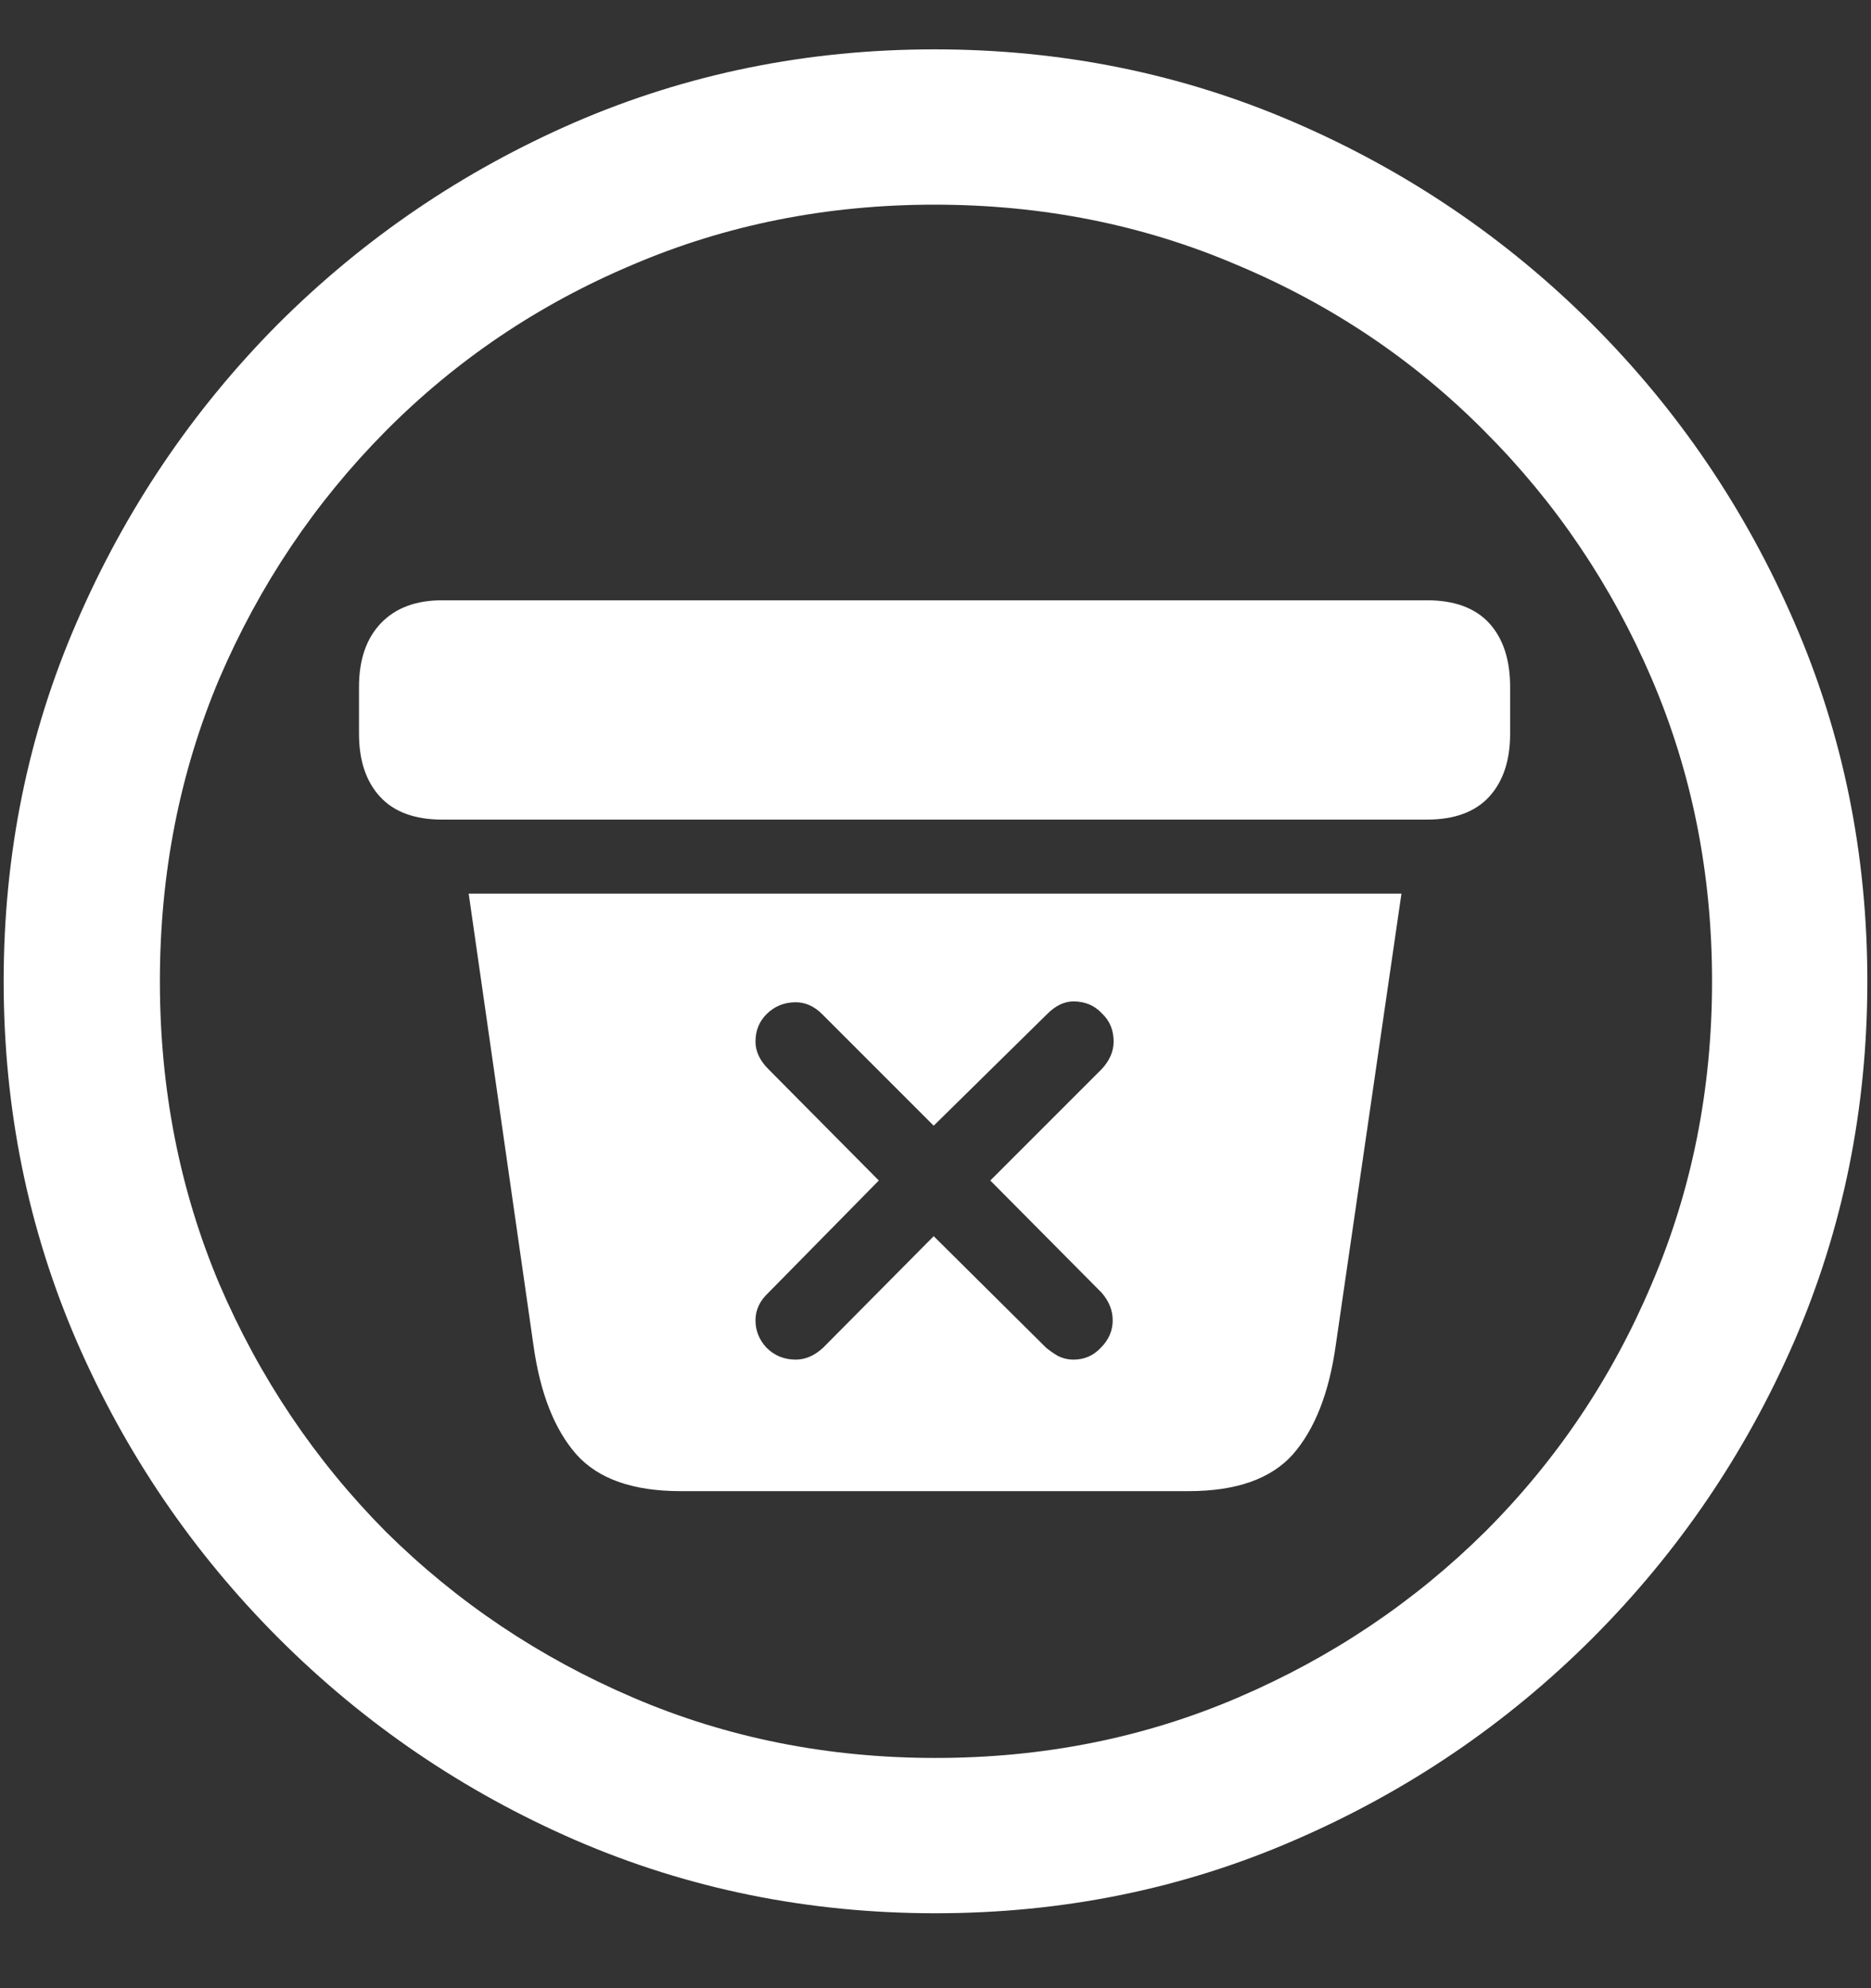 <?xml version="1.0" encoding="UTF-8"?>
<svg xmlns="http://www.w3.org/2000/svg" xmlns:xlink="http://www.w3.org/1999/xlink" width="24" height="25.5" viewBox="0 0 24 25.5" version="1.1">
<rect x="0" y="0" width="24" height="25.5" fill="#333333" stroke="none"/>
<g id="surface1">
<path style=" stroke:none;fill-rule:nonzero;fill:rgb(100%,100%,100%);fill-opacity:1;" d="M 12 24.539 C 13.633 24.539 15.168 24.227 16.605 23.602 C 18.051 22.977 19.324 22.113 20.426 21.012 C 21.527 19.91 22.391 18.641 23.016 17.203 C 23.641 15.758 23.953 14.219 23.953 12.586 C 23.953 10.953 23.641 9.418 23.016 7.98 C 22.391 6.535 21.527 5.262 20.426 4.16 C 19.324 3.059 18.051 2.195 16.605 1.57 C 15.16 0.945 13.621 0.633 11.988 0.633 C 10.355 0.633 8.816 0.945 7.371 1.57 C 5.934 2.195 4.664 3.059 3.562 4.16 C 2.469 5.262 1.609 6.535 0.984 7.98 C 0.359 9.418 0.047 10.953 0.047 12.586 C 0.047 14.219 0.359 15.758 0.984 17.203 C 1.609 18.641 2.473 19.91 3.574 21.012 C 4.676 22.113 5.945 22.977 7.383 23.602 C 8.828 24.227 10.367 24.539 12 24.539 Z M 12 22.547 C 10.617 22.547 9.324 22.289 8.121 21.773 C 6.918 21.258 5.859 20.547 4.945 19.641 C 4.039 18.727 3.328 17.668 2.812 16.465 C 2.305 15.262 2.051 13.969 2.051 12.586 C 2.051 11.203 2.305 9.91 2.812 8.707 C 3.328 7.504 4.039 6.445 4.945 5.531 C 5.852 4.617 6.906 3.906 8.109 3.398 C 9.312 2.883 10.605 2.625 11.988 2.625 C 13.371 2.625 14.664 2.883 15.867 3.398 C 17.078 3.906 18.137 4.617 19.043 5.531 C 19.957 6.445 20.672 7.504 21.188 8.707 C 21.703 9.91 21.961 11.203 21.961 12.586 C 21.961 13.969 21.703 15.262 21.188 16.465 C 20.68 17.668 19.969 18.727 19.055 19.641 C 18.141 20.547 17.082 21.258 15.879 21.773 C 14.676 22.289 13.383 22.547 12 22.547 Z M 8.73 19.125 L 15.246 19.125 C 15.855 19.125 16.301 18.969 16.582 18.656 C 16.863 18.336 17.047 17.871 17.133 17.262 L 17.977 11.461 L 6.012 11.461 L 6.844 17.262 C 6.93 17.871 7.113 18.336 7.395 18.656 C 7.676 18.969 8.121 19.125 8.73 19.125 Z M 10.207 17.438 C 10.059 17.438 9.934 17.387 9.832 17.285 C 9.738 17.184 9.691 17.066 9.691 16.934 C 9.691 16.801 9.746 16.684 9.855 16.582 L 11.273 15.141 L 9.855 13.711 C 9.746 13.602 9.691 13.484 9.691 13.359 C 9.691 13.219 9.738 13.102 9.832 13.008 C 9.934 12.906 10.059 12.855 10.207 12.855 C 10.332 12.855 10.445 12.906 10.547 13.008 L 11.977 14.438 L 13.43 13.008 C 13.539 12.898 13.652 12.844 13.77 12.844 C 13.918 12.844 14.039 12.895 14.133 12.996 C 14.234 13.09 14.285 13.211 14.285 13.359 C 14.285 13.484 14.234 13.602 14.133 13.711 L 12.703 15.141 L 14.133 16.582 C 14.227 16.691 14.273 16.809 14.273 16.934 C 14.273 17.066 14.223 17.184 14.121 17.285 C 14.027 17.387 13.91 17.438 13.77 17.438 C 13.699 17.438 13.633 17.422 13.57 17.391 C 13.516 17.359 13.465 17.324 13.418 17.285 L 11.977 15.855 L 10.559 17.285 C 10.449 17.387 10.332 17.438 10.207 17.438 Z M 5.672 10.512 L 18.305 10.512 C 18.656 10.512 18.922 10.414 19.102 10.219 C 19.281 10.023 19.371 9.754 19.371 9.41 L 19.371 8.812 C 19.371 8.461 19.281 8.188 19.102 7.992 C 18.922 7.797 18.656 7.699 18.305 7.699 L 5.672 7.699 C 5.336 7.699 5.074 7.797 4.887 7.992 C 4.699 8.188 4.605 8.461 4.605 8.812 L 4.605 9.41 C 4.605 9.754 4.695 10.023 4.875 10.219 C 5.055 10.414 5.32 10.512 5.672 10.512 Z M 5.672 10.512 "/>
</g>
</svg>

